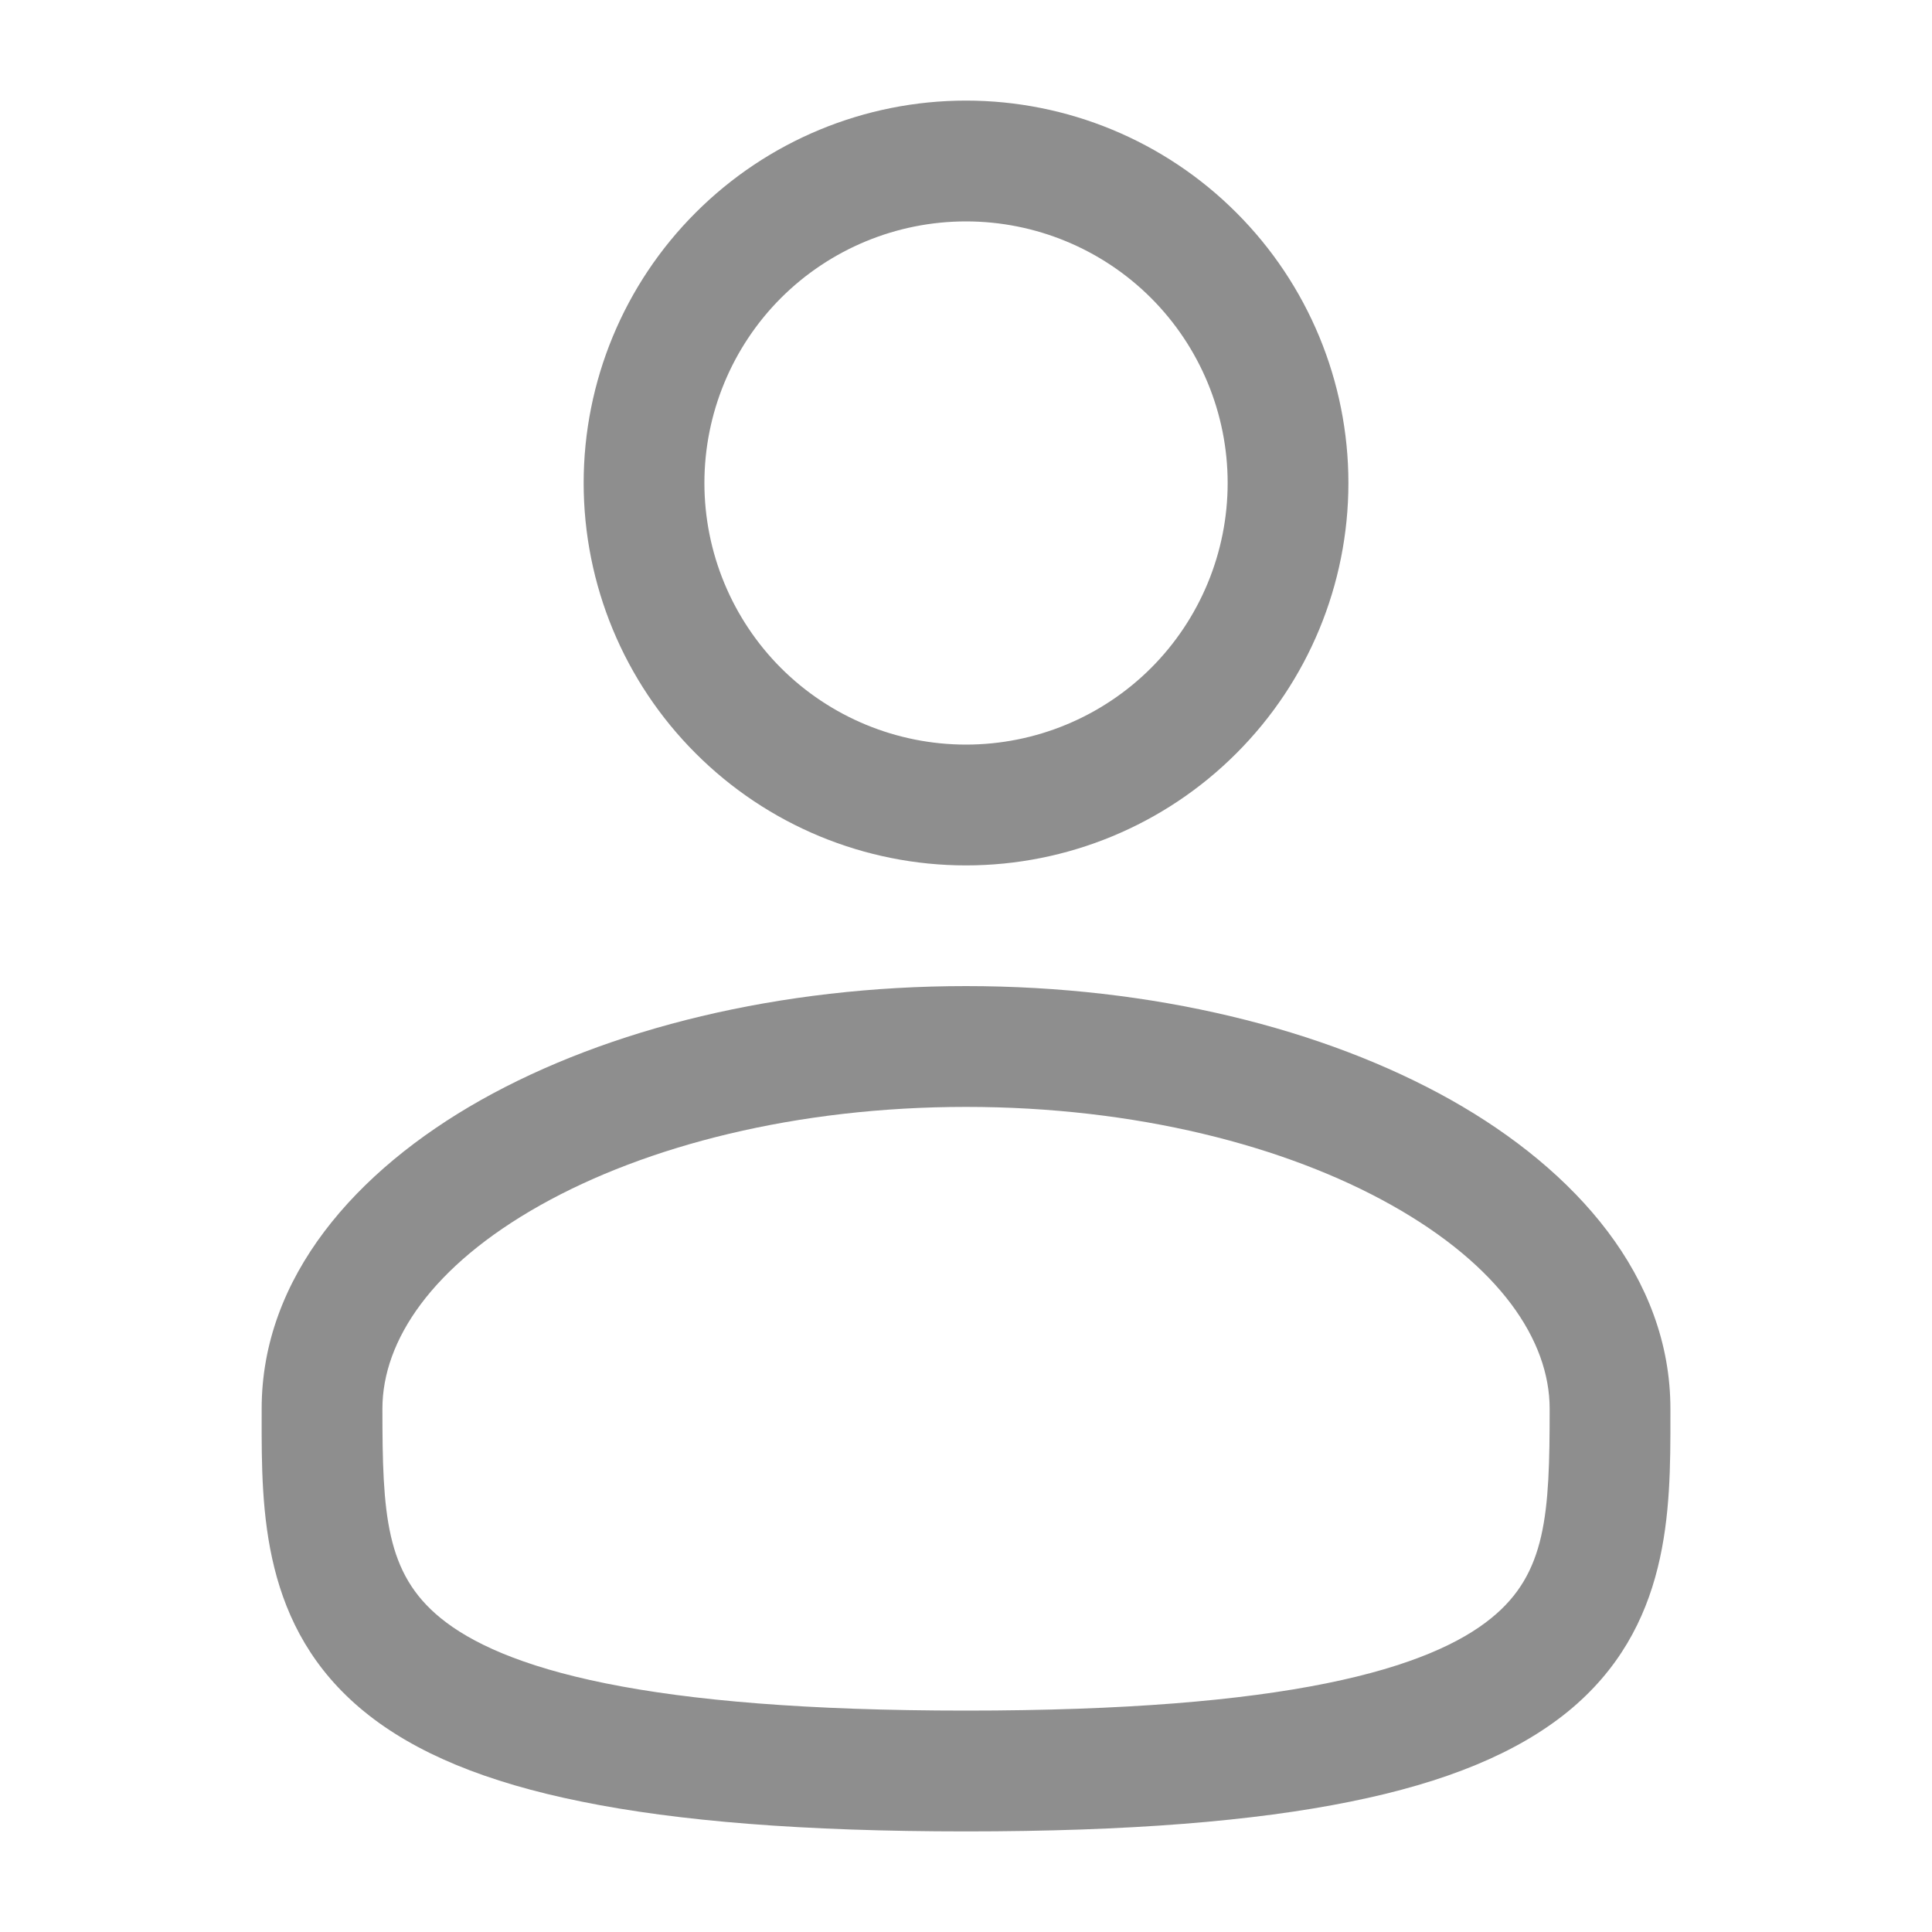 <svg width="30" height="30" viewBox="0 0 30 30" fill="none" xmlns="http://www.w3.org/2000/svg">
<path fill-rule="evenodd" clip-rule="evenodd" d="M15 1.562C13.425 1.562 11.915 2.188 10.802 3.302C9.688 4.415 9.063 5.925 9.063 7.5C9.063 9.075 9.688 10.585 10.802 11.698C11.915 12.812 13.425 13.438 15 13.438C16.575 13.438 18.085 12.812 19.198 11.698C20.312 10.585 20.938 9.075 20.938 7.5C20.938 5.925 20.312 4.415 19.198 3.302C18.085 2.188 16.575 1.562 15 1.562ZM10.938 7.5C10.938 6.423 11.366 5.389 12.127 4.627C12.889 3.866 13.923 3.438 15 3.438C16.078 3.438 17.111 3.866 17.873 4.627C18.635 5.389 19.063 6.423 19.063 7.5C19.063 8.577 18.635 9.611 17.873 10.373C17.111 11.134 16.078 11.562 15 11.562C13.923 11.562 12.889 11.134 12.127 10.373C11.366 9.611 10.938 8.577 10.938 7.5ZM15 15.312C12.109 15.312 9.444 15.97 7.47 17.08C5.525 18.175 4.063 19.832 4.063 21.875V22.003C4.061 23.455 4.06 25.277 5.659 26.58C6.445 27.22 7.546 27.676 9.034 27.976C10.524 28.279 12.468 28.438 15 28.438C17.533 28.438 19.475 28.279 20.968 27.976C22.455 27.676 23.555 27.22 24.343 26.58C25.941 25.277 25.939 23.455 25.938 22.003V21.875C25.938 19.832 24.475 18.175 22.531 17.08C20.556 15.97 17.893 15.312 15 15.312ZM5.938 21.875C5.938 20.811 6.715 19.656 8.389 18.715C10.034 17.79 12.369 17.188 15.001 17.188C17.631 17.188 19.966 17.79 21.611 18.715C23.286 19.656 24.063 20.811 24.063 21.875C24.063 23.51 24.013 24.43 23.158 25.125C22.695 25.503 21.92 25.871 20.595 26.139C19.274 26.406 17.468 26.562 15 26.562C12.533 26.562 10.725 26.406 9.405 26.139C8.08 25.871 7.305 25.503 6.843 25.126C5.988 24.43 5.938 23.51 5.938 21.875Z" fill="#8E8E8E"/>
</svg>
